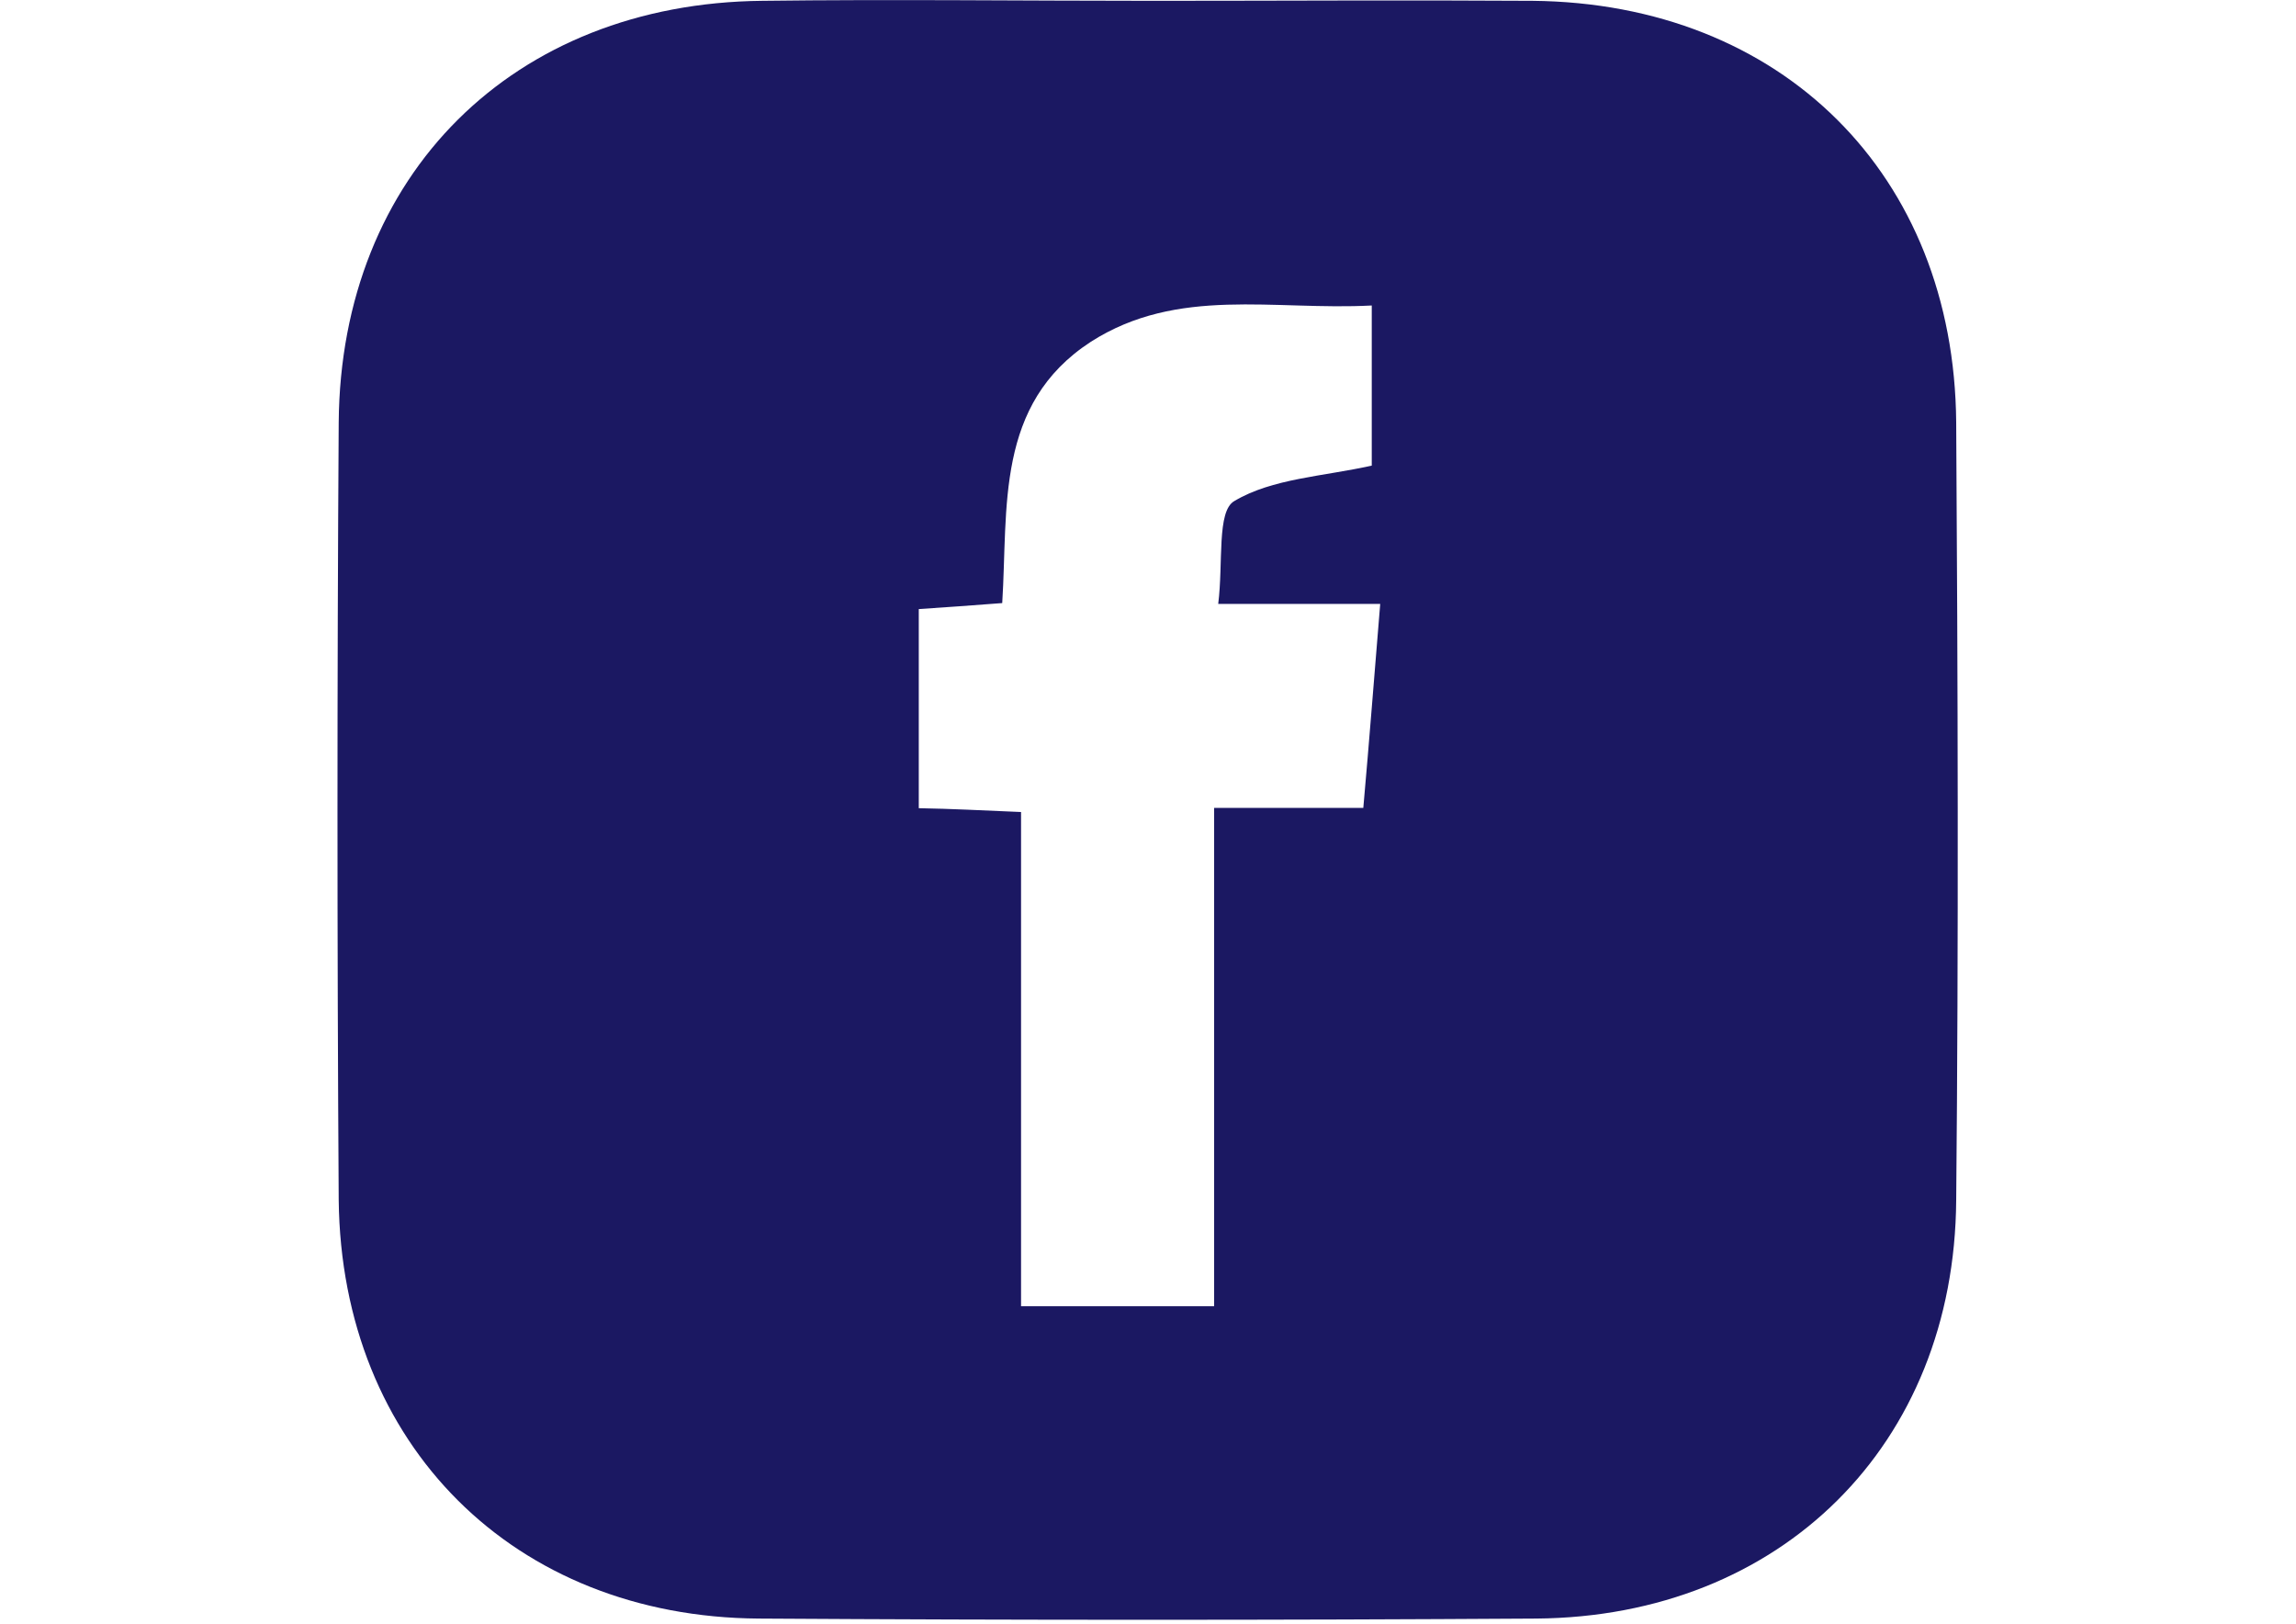 <?xml version="1.0" encoding="utf-8"?>
<!-- Generator: Adobe Illustrator 22.1.0, SVG Export Plug-In . SVG Version: 6.00 Build 0)  -->
<svg version="1.1" id="Layer_1" xmlns="http://www.w3.org/2000/svg" xmlns:xlink="http://www.w3.org/1999/xlink" x="0px" y="0px"
	 viewBox="0 0 841.9 595.3" style="enable-background:new 0 0 841.9 595.3;" xml:space="preserve">
<style type="text/css">
	.st0{fill:#1B1862;}
</style>
<g>
	<g>
		<path class="st0" d="M422.9,0.3c46.4,0,92.8-0.3,139.1,0C653.3,1.2,716.6,64,717.3,154.9c0.6,94.9,0.9,190.1,0,285.1
			c-0.6,89.7-64.3,152.7-154,153.4c-94.9,0.6-190.1,0.6-285.1,0c-89.7-0.6-153-63.7-154-153.4c-0.6-94.9-0.6-190.1,0-285.1
			C124.9,64,188.3,1.2,279.5,0.3C327.1-0.3,375,0.3,422.9,0.3z M374.4,297.7c0,61.5,0,121.5,0,181.2c24.4,0,46.4,0,70.8,0
			c0-61.8,0-121.5,0-182.7c19.5,0,36.2,0,54.7,0c2.2-24.7,4-48.2,6.2-74.8c-20.4,0-38.3,0-59.4,0c1.9-15.1-0.6-34,5.9-37.7
			c13.9-8.3,32.5-9,50.4-13c0-17.9,0-37.4,0-58.7c-35.9,1.9-71.1-7.1-103,13.3c-35.2,22.9-30.3,60.9-32.5,95.8
			c-11.4,0.9-20.4,1.5-30.6,2.2c0,24.4,0,47.9,0,73C349,296.5,359.9,297.1,374.4,297.7z"/>
	</g>
</g>
</svg>
